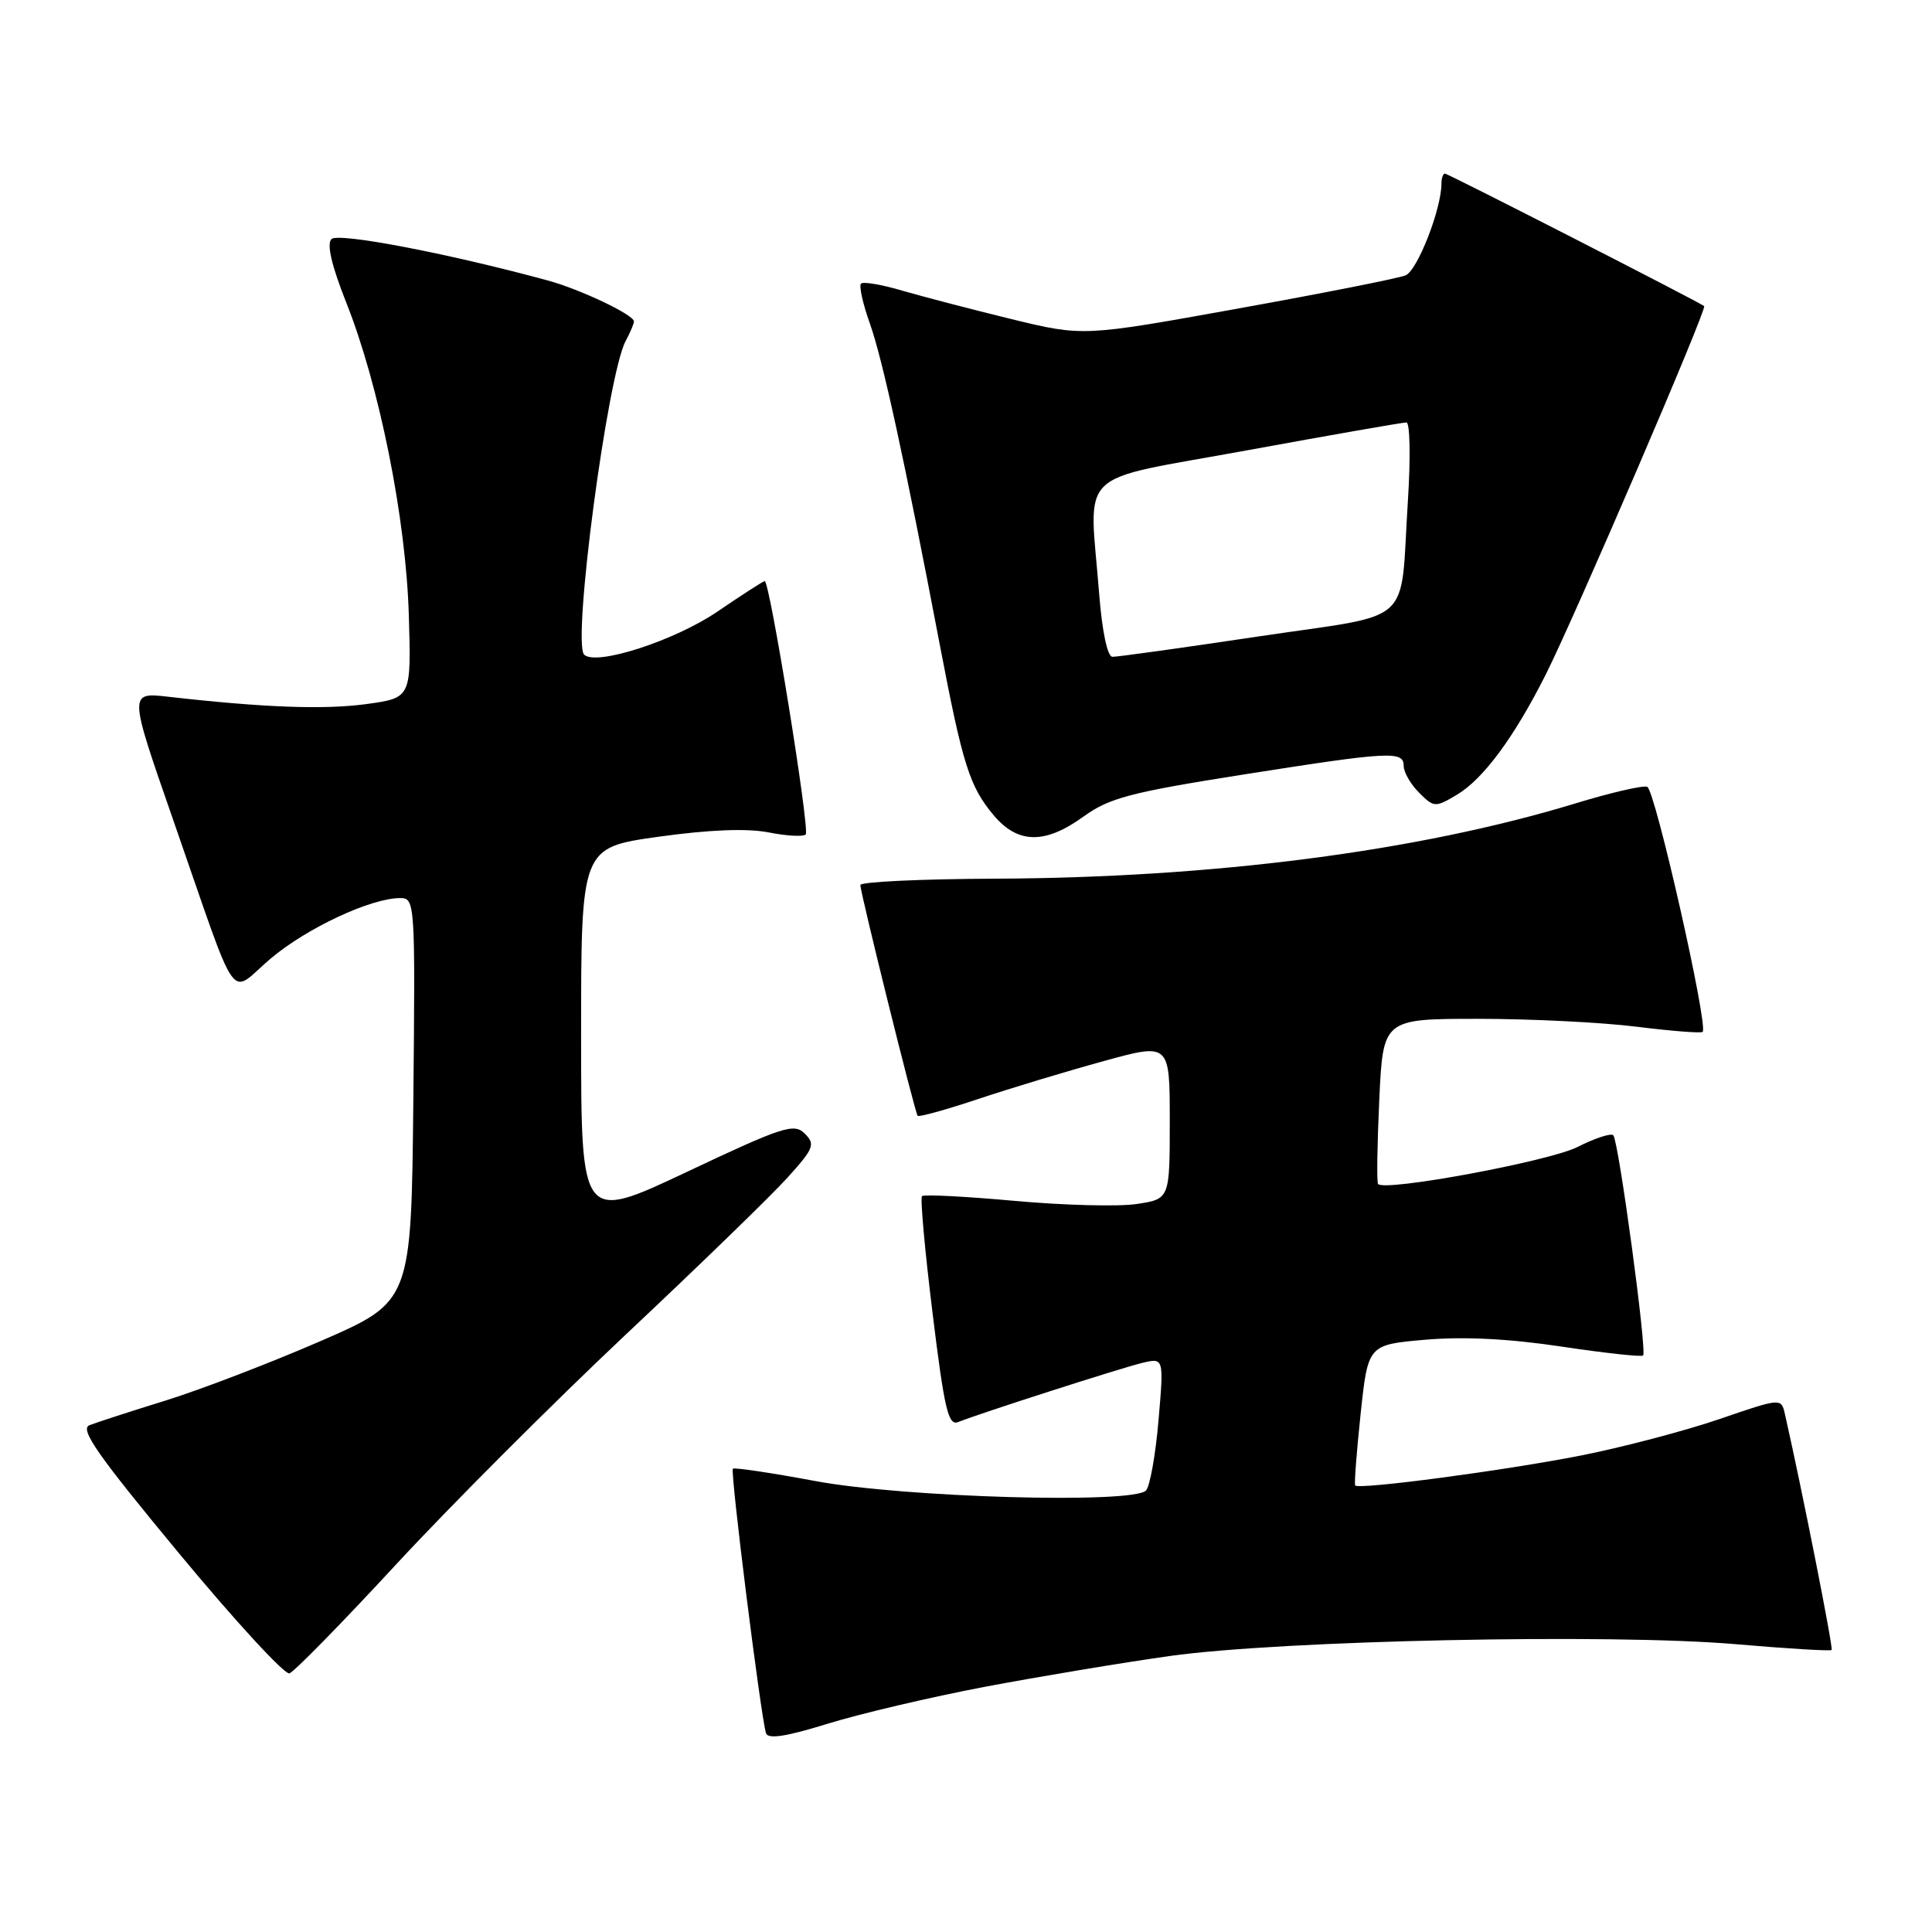 <?xml version="1.0" encoding="UTF-8" standalone="no"?>
<!DOCTYPE svg PUBLIC "-//W3C//DTD SVG 1.1//EN" "http://www.w3.org/Graphics/SVG/1.1/DTD/svg11.dtd" >
<svg xmlns="http://www.w3.org/2000/svg" xmlns:xlink="http://www.w3.org/1999/xlink" version="1.1" viewBox="0 0 256 256">
 <g >
 <path fill="currentColor"
d=" M 130.50 223.51 C 137.65 222.16 148.68 220.32 155.00 219.43 C 169.83 217.35 213.38 216.44 229.95 217.86 C 236.79 218.45 242.53 218.80 242.70 218.63 C 242.94 218.39 238.76 197.27 236.51 187.37 C 236.02 185.23 236.02 185.23 227.76 188.06 C 223.22 189.61 215.00 191.77 209.50 192.86 C 199.33 194.86 180.03 197.42 179.57 196.83 C 179.43 196.65 179.76 192.38 180.29 187.34 C 181.27 178.18 181.27 178.18 188.88 177.52 C 193.94 177.08 200.00 177.39 206.92 178.43 C 212.65 179.29 217.51 179.82 217.72 179.61 C 218.26 179.08 214.47 151.14 213.77 150.43 C 213.45 150.12 211.32 150.82 209.03 151.98 C 205.33 153.87 183.51 157.92 182.60 156.89 C 182.41 156.67 182.49 151.66 182.76 145.75 C 183.26 135.00 183.26 135.00 195.91 135.00 C 202.86 135.00 212.31 135.47 216.90 136.05 C 221.49 136.62 225.41 136.93 225.61 136.73 C 226.39 135.94 219.30 104.60 218.26 104.25 C 217.66 104.05 213.38 105.04 208.77 106.45 C 187.95 112.80 160.78 116.32 131.75 116.43 C 121.99 116.47 114.01 116.85 114.00 117.27 C 114.00 118.29 121.22 147.39 121.59 147.85 C 121.74 148.05 125.39 147.04 129.69 145.60 C 133.98 144.17 141.44 141.92 146.25 140.60 C 155.00 138.19 155.00 138.19 155.00 148.53 C 155.00 158.88 155.00 158.88 150.60 159.54 C 148.19 159.90 140.90 159.71 134.42 159.12 C 127.93 158.53 122.42 158.25 122.17 158.49 C 121.92 158.74 122.55 165.72 123.57 174.00 C 125.13 186.73 125.65 188.96 126.96 188.43 C 129.85 187.27 148.49 181.28 151.36 180.59 C 154.22 179.91 154.22 179.91 153.51 188.20 C 153.12 192.77 152.37 196.95 151.85 197.50 C 150.14 199.30 119.68 198.43 108.00 196.24 C 102.22 195.16 97.32 194.43 97.11 194.61 C 96.73 194.94 100.80 227.41 101.50 229.66 C 101.76 230.48 104.20 230.10 109.68 228.40 C 113.98 227.07 123.35 224.87 130.50 223.51 Z  M 52.50 207.28 C 59.65 199.55 73.38 185.81 83.00 176.76 C 92.62 167.72 102.23 158.39 104.35 156.04 C 107.84 152.17 108.06 151.63 106.64 150.21 C 105.22 148.79 103.77 149.26 91.04 155.27 C 77.00 161.90 77.00 161.90 77.00 137.10 C 77.00 112.31 77.00 112.31 87.27 110.87 C 94.02 109.93 99.01 109.74 101.86 110.30 C 104.23 110.77 106.44 110.89 106.76 110.57 C 107.34 109.99 102.00 77.00 101.33 77.00 C 101.14 77.00 98.32 78.82 95.06 81.04 C 89.40 84.90 78.94 88.28 77.40 86.74 C 75.80 85.14 80.50 49.68 82.90 45.19 C 83.51 44.06 84.00 42.89 84.00 42.59 C 84.00 41.71 76.84 38.31 72.50 37.14 C 59.19 33.53 44.81 30.79 43.92 31.68 C 43.27 32.33 43.94 35.20 45.88 40.09 C 50.27 51.14 53.79 68.69 54.17 81.49 C 54.50 92.48 54.50 92.48 48.50 93.30 C 42.92 94.05 34.94 93.76 22.28 92.32 C 17.06 91.73 17.06 91.73 22.94 108.62 C 31.87 134.25 30.17 131.82 35.87 127.01 C 40.69 122.95 49.15 119.00 53.03 119.00 C 54.99 119.00 55.03 119.55 54.77 145.73 C 54.50 172.47 54.50 172.47 42.50 177.69 C 35.90 180.56 26.68 184.10 22.00 185.56 C 17.32 187.01 12.76 188.49 11.85 188.85 C 10.53 189.37 12.94 192.82 23.70 205.80 C 31.12 214.76 37.72 221.93 38.35 221.73 C 38.98 221.52 45.35 215.02 52.50 207.28 Z  M 143.60 108.18 C 146.97 105.74 149.82 104.99 164.50 102.67 C 184.22 99.56 186.00 99.46 186.00 101.50 C 186.00 102.33 186.92 103.92 188.04 105.04 C 190.00 107.00 190.18 107.01 193.01 105.33 C 196.52 103.26 200.62 97.72 204.82 89.38 C 208.67 81.72 226.24 40.88 225.81 40.56 C 224.93 39.91 191.86 23.00 191.46 23.00 C 191.21 23.00 191.00 23.59 191.00 24.32 C 191.00 27.70 187.81 35.86 186.24 36.49 C 185.28 36.88 175.28 38.86 164.01 40.89 C 143.52 44.59 143.52 44.59 134.01 42.28 C 128.78 41.00 122.27 39.30 119.55 38.51 C 116.83 37.71 114.37 37.29 114.09 37.58 C 113.80 37.87 114.33 40.26 115.27 42.89 C 116.97 47.68 119.90 61.16 124.54 85.50 C 127.57 101.36 128.47 104.22 131.67 108.03 C 134.88 111.84 138.48 111.89 143.60 108.18 Z  M 145.65 78.75 C 144.33 61.79 142.16 63.90 165.25 59.67 C 176.39 57.63 185.89 55.97 186.36 55.98 C 186.83 55.99 186.92 60.61 186.56 66.25 C 185.46 83.31 187.77 81.19 166.71 84.34 C 156.70 85.84 148.00 87.05 147.40 87.03 C 146.74 87.01 146.04 83.67 145.65 78.75 Z "/>
</g>
</svg>